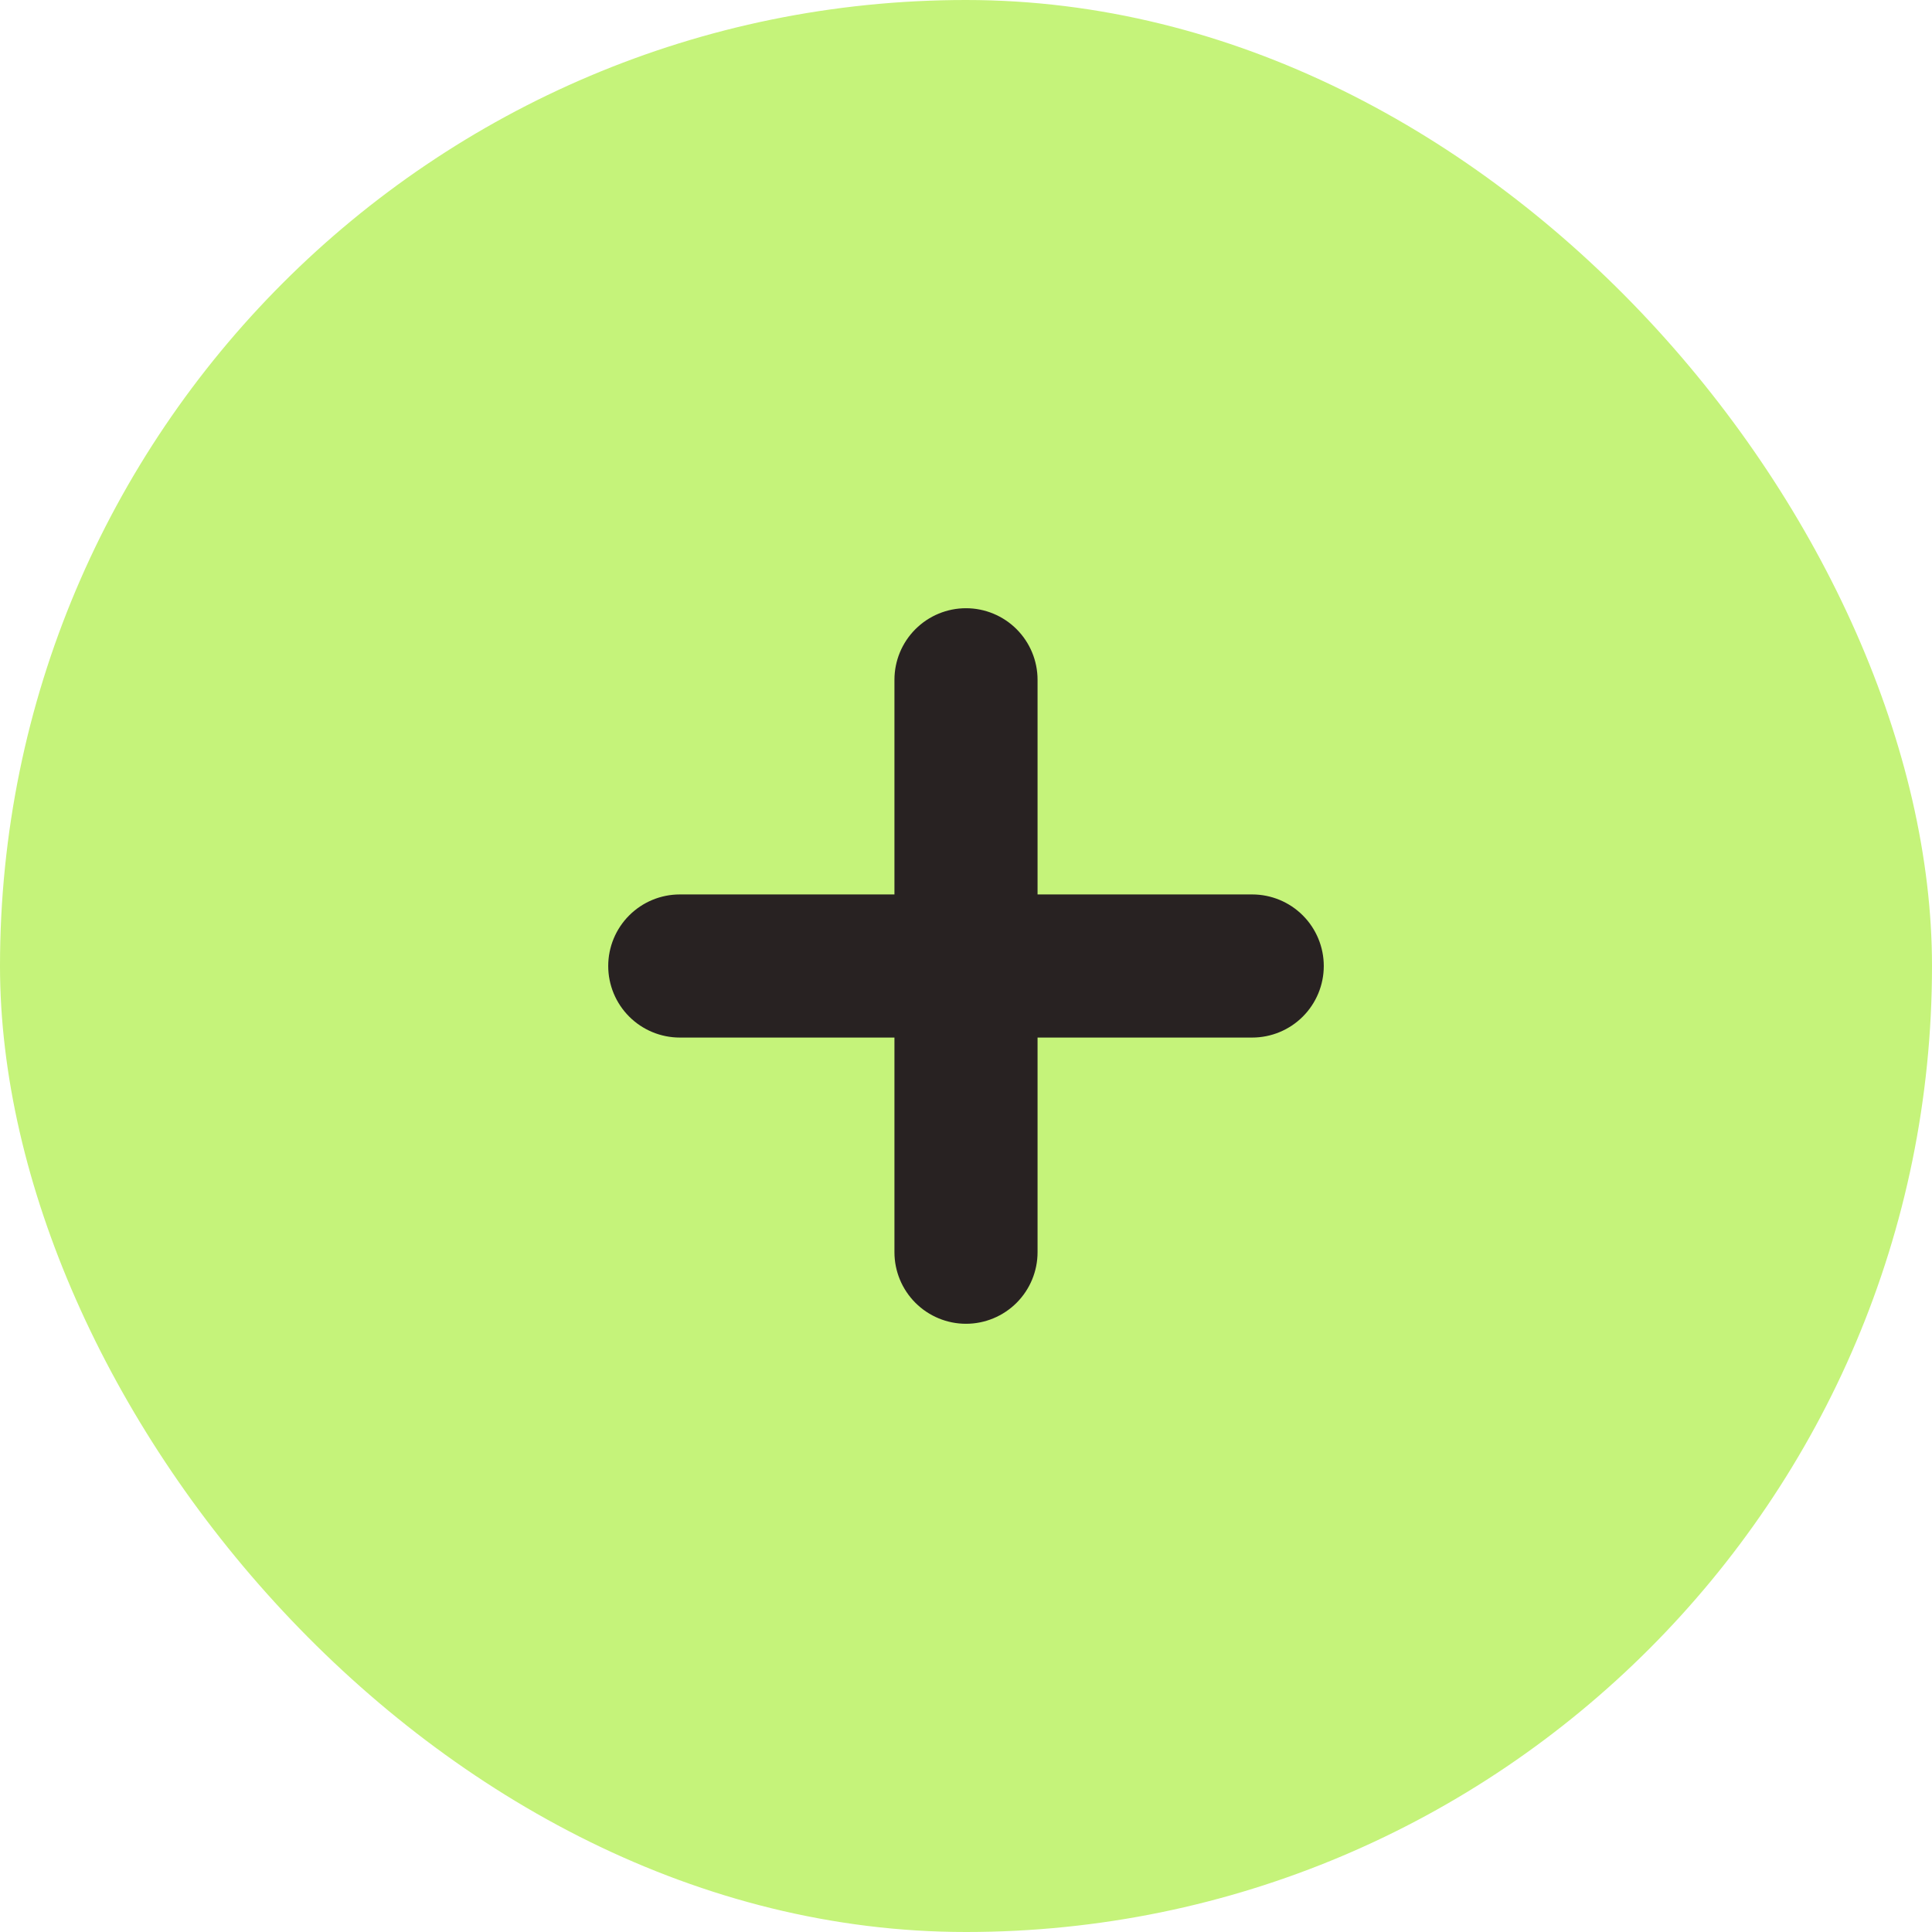 <svg width="54" height="54" viewBox="0 0 54 54" fill="none" xmlns="http://www.w3.org/2000/svg">
<rect width="54" height="54" rx="27" fill="#C5F37A"/>
<path fill-rule="evenodd" clip-rule="evenodd" d="M27 17C27.53 17 28.039 17.211 28.414 17.586C28.789 17.961 29 18.47 29 19V25H35C35.53 25 36.039 25.211 36.414 25.586C36.789 25.961 37 26.47 37 27C37 27.53 36.789 28.039 36.414 28.414C36.039 28.789 35.53 29 35 29H29V35C29 35.53 28.789 36.039 28.414 36.414C28.039 36.789 27.53 37 27 37C26.47 37 25.961 36.789 25.586 36.414C25.211 36.039 25 35.53 25 35V29H19C18.47 29 17.961 28.789 17.586 28.414C17.211 28.039 17 27.53 17 27C17 26.47 17.211 25.961 17.586 25.586C17.961 25.211 18.47 25 19 25H25V19C25 18.47 25.211 17.961 25.586 17.586C25.961 17.211 26.47 17 27 17Z" fill="#282222"/>
</svg>
